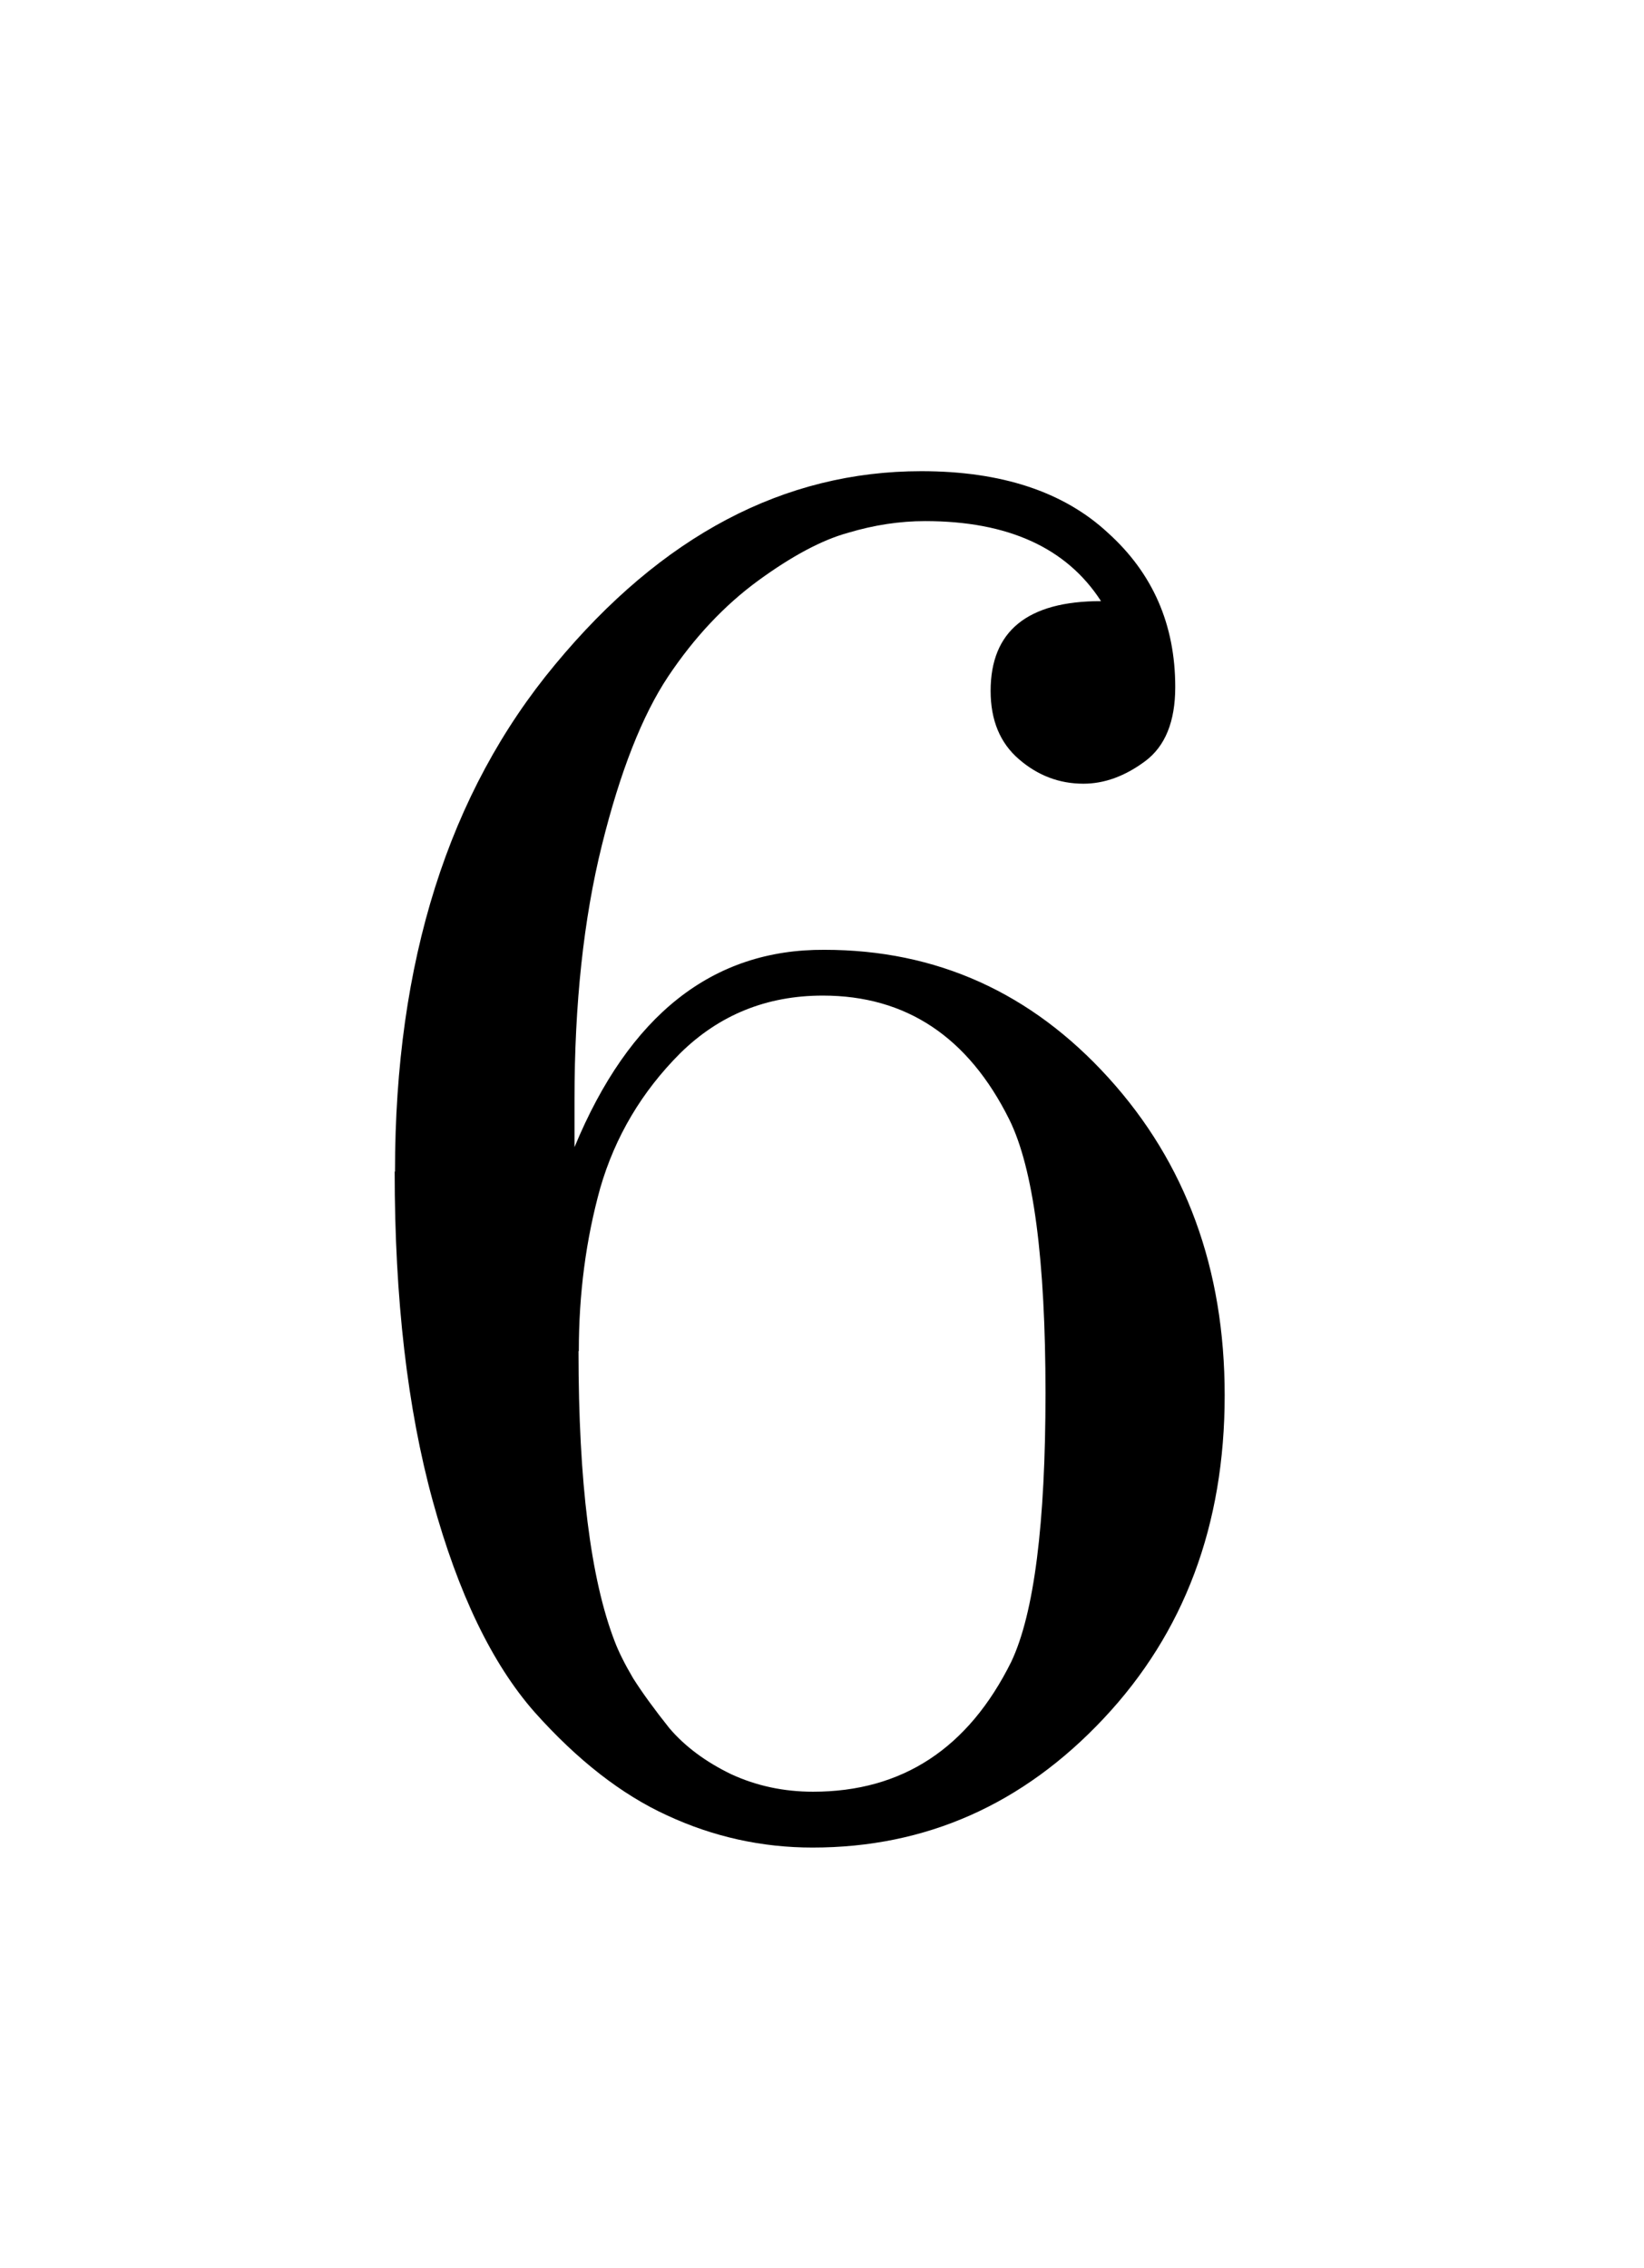 <?xml version="1.0" encoding="UTF-8" standalone="no"?>
<!-- Created with Inkscape (http://www.inkscape.org/) -->

<svg
   xmlns:dc="http://purl.org/dc/elements/1.1/"
   xmlns:cc="http://creativecommons.org/ns#"
   xmlns:rdf="http://www.w3.org/1999/02/22-rdf-syntax-ns#"
   xmlns:svg="http://www.w3.org/2000/svg"
   xmlns="http://www.w3.org/2000/svg"
   xmlns:sodipodi="http://sodipodi.sourceforge.net/DTD/sodipodi-0.dtd"
   xmlns:inkscape="http://www.inkscape.org/namespaces/inkscape"
   width="2.9mm"
   height="4mm"
   viewBox="0 0 10.276 14.173"
   id="svg2"
   version="1.1"
   inkscape:version="0.92.3 (2405546, 2018-03-11)"
   sodipodi:docname="l6.svg">
  <defs
     id="defs4" />
  <sodipodi:namedview
     id="base"
     pagecolor="#ffffff"
     bordercolor="#666666"
     borderopacity="1.0"
     inkscape:pageopacity="0.0"
     inkscape:pageshadow="2"
     inkscape:zoom="0.7"
     inkscape:cx="-900.74865"
     inkscape:cy="99.441006"
     inkscape:document-units="px"
     inkscape:current-layer="layer1"
     showgrid="false"
     inkscape:window-width="1920"
     inkscape:window-height="1025"
     inkscape:window-x="0"
     inkscape:window-y="0"
     inkscape:window-maximized="1" />
  <g
     inkscape:label="Layer 1"
     inkscape:groupmode="layer"
     id="layer1"
     transform="translate(0,-1038.189)">
    <g
       aria-label="6"
       style="font-style:normal;font-variant:normal;font-weight:500;font-stretch:normal;line-height:0%;font-family:'CMU Serif';-inkscape-font-specification:'CMU Serif Medium';text-align:center;letter-spacing:0px;word-spacing:0px;text-anchor:middle;fill:#000000;fill-opacity:1;stroke:none;stroke-width:1px;stroke-linecap:butt;stroke-linejoin:miter;stroke-opacity:1"
       id="text4133">
      <path
         d="m 2.469,1045.509 q 0,-1.965 1.001,-3.168 1.001,-1.208 2.289,-1.208 0.751,0 1.166,0.385 0.421,0.379 0.421,0.964 0,0.324 -0.189,0.464 -0.189,0.14 -0.385,0.14 -0.226,0 -0.403,-0.153 -0.177,-0.152 -0.177,-0.427 0,-0.561 0.69,-0.561 -0.323,-0.5 -1.099,-0.5 -0.238,0 -0.482,0.073 -0.244,0.067 -0.562,0.299 -0.317,0.232 -0.562,0.598 -0.244,0.366 -0.415,1.056 -0.171,0.69 -0.171,1.587 v 0.299 q 0.513,-1.239 1.562,-1.233 1.05,0 1.776,0.8 0.726,0.8 0.726,1.984 0,1.215 -0.757,2.02 -0.757,0.806 -1.819,0.806 -0.476,0 -0.909,-0.201 -0.427,-0.195 -0.83,-0.647 -0.397,-0.452 -0.635,-1.318 -0.238,-0.867 -0.238,-2.057 z m 1.147,1.123 q 0,1.227 0.226,1.813 0.037,0.098 0.116,0.232 0.085,0.134 0.226,0.311 0.146,0.171 0.385,0.287 0.238,0.11 0.513,0.11 0.836,0 1.239,-0.812 0.214,-0.452 0.214,-1.679 0,-1.251 -0.226,-1.709 -0.385,-0.775 -1.166,-0.775 -0.525,0 -0.891,0.36 -0.36,0.36 -0.5,0.842 -0.134,0.482 -0.134,1.019 z"
         style="font-size:12.5px;line-height:1.25;fill:#000000"
         id="path9"
         inkscape:connector-curvature="0" />
    </g>
  </g>
</svg>
